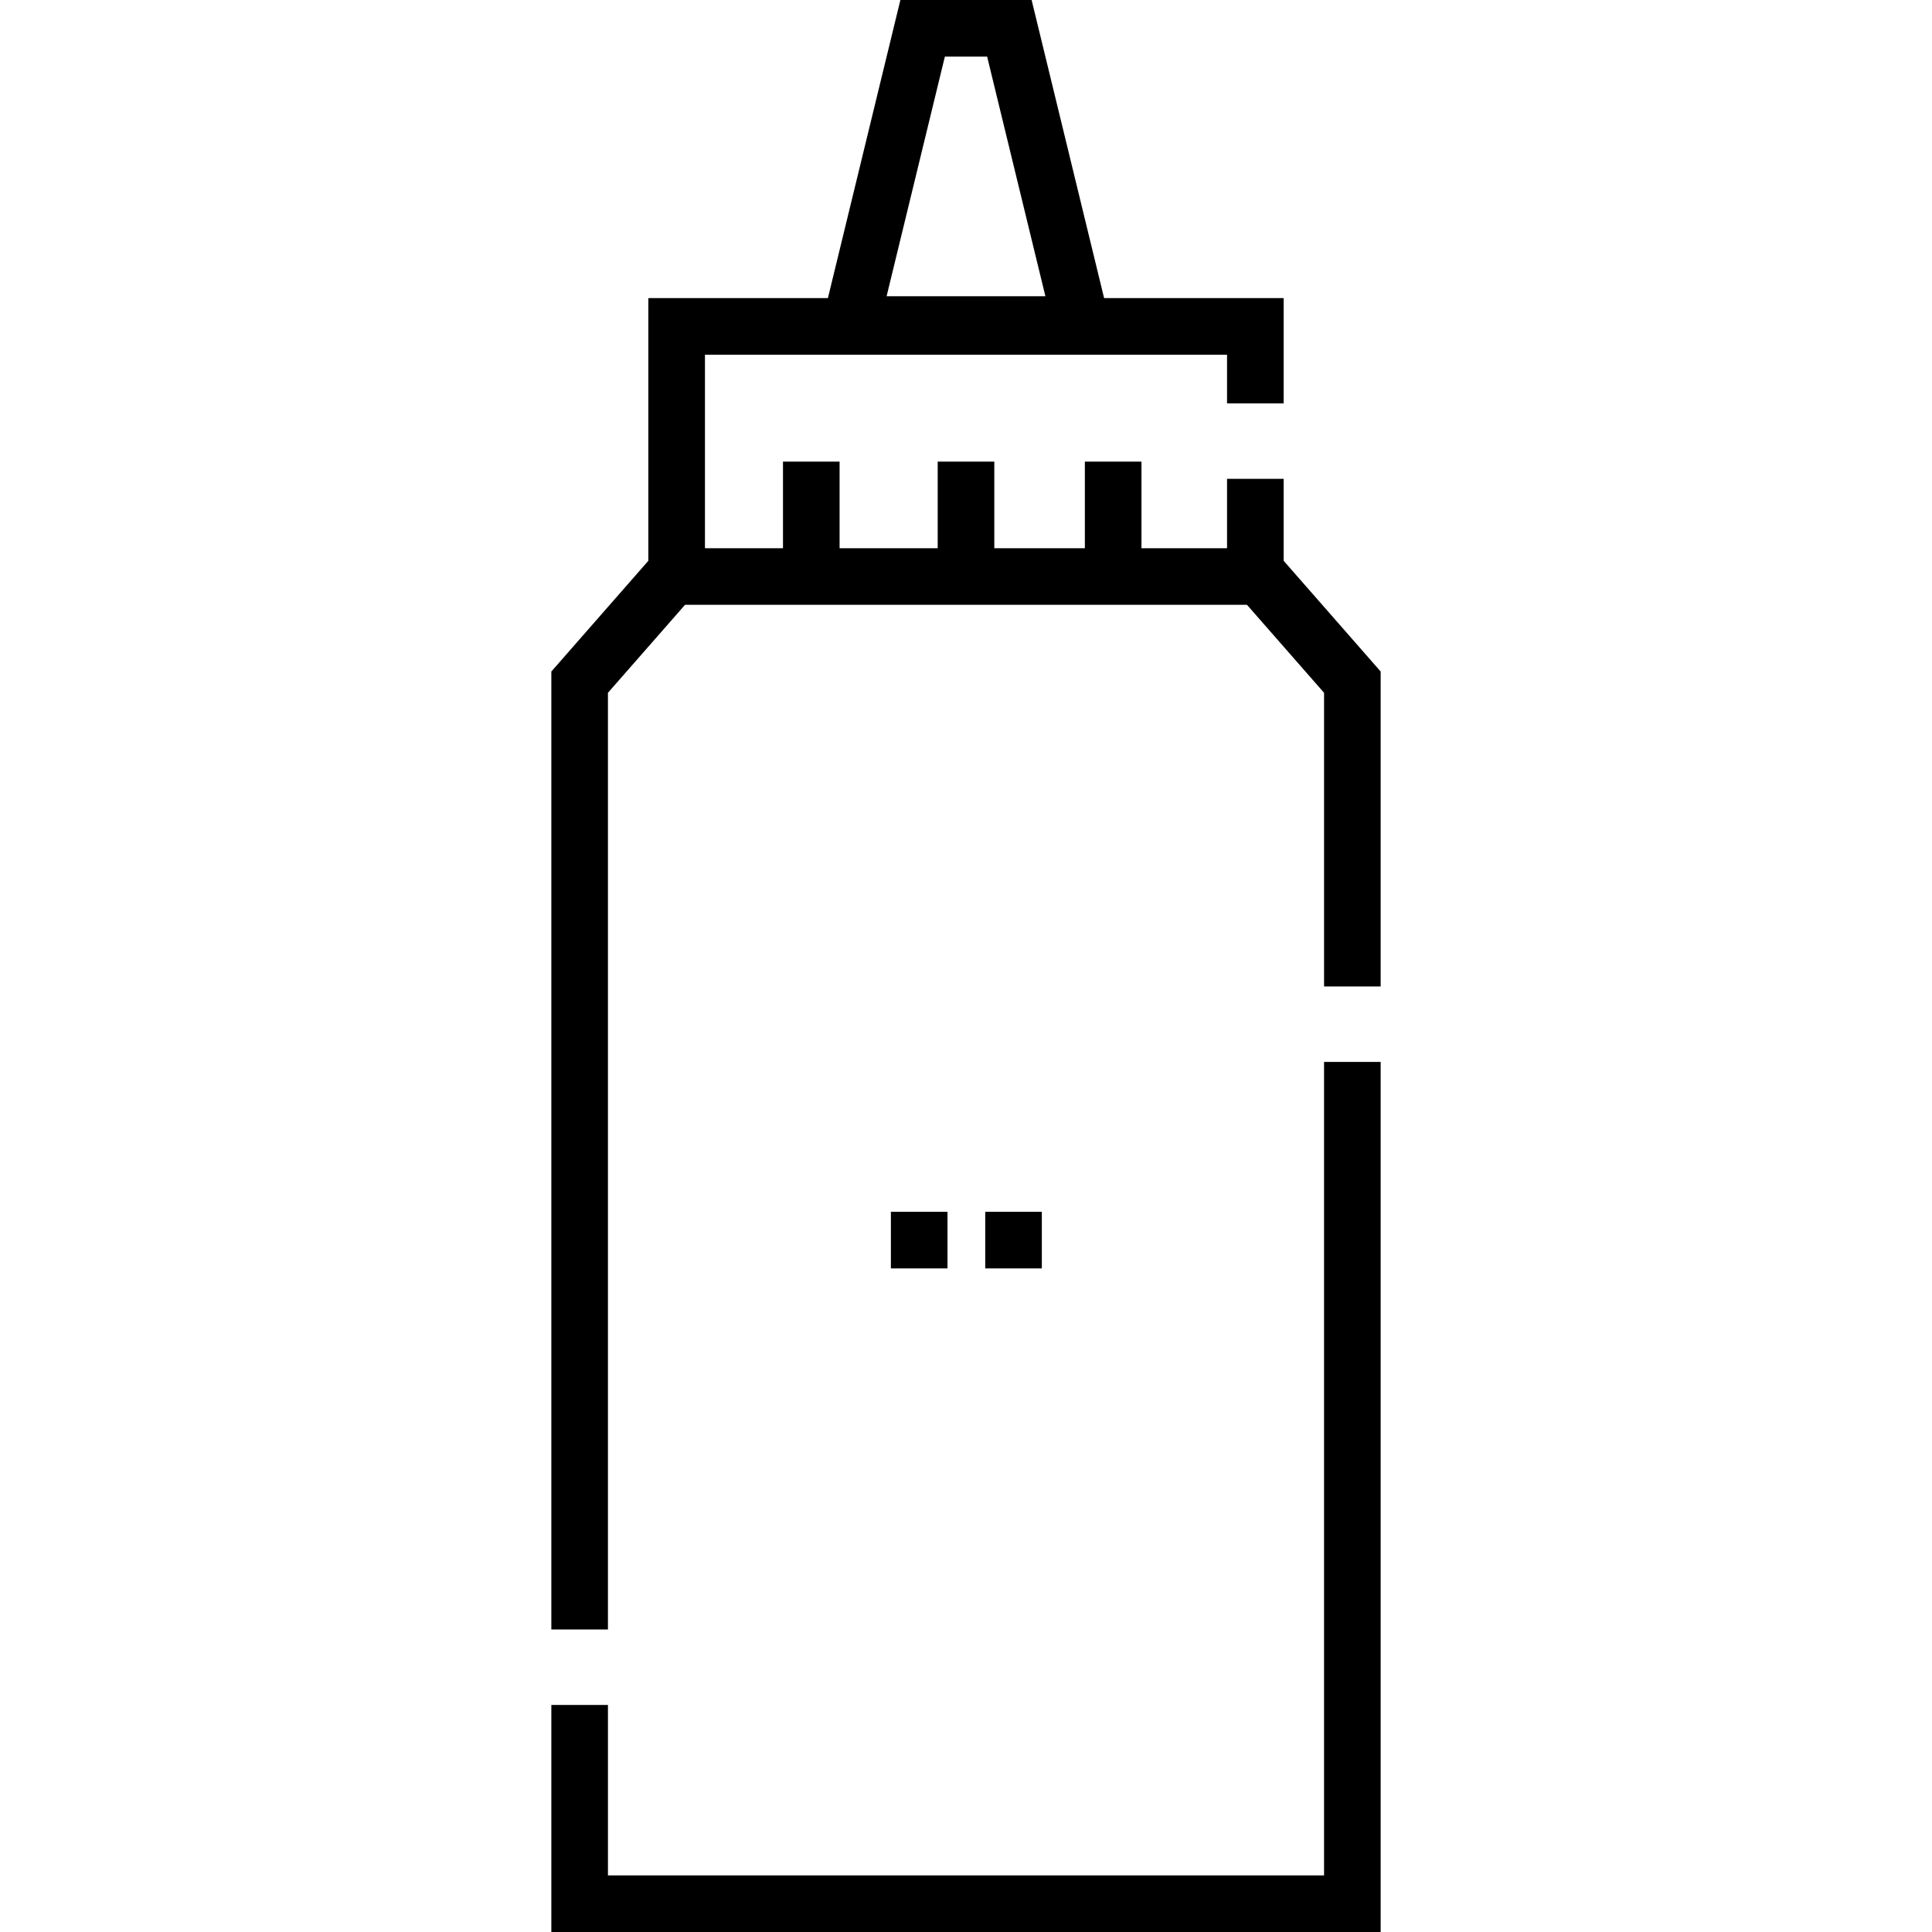 <?xml version="1.0" encoding="iso-8859-1"?>
<!-- Generator: Adobe Illustrator 21.0.0, SVG Export Plug-In . SVG Version: 6.00 Build 0)  -->
<svg xmlns="http://www.w3.org/2000/svg" xmlns:xlink="http://www.w3.org/1999/xlink" version="1.1" id="Capa_1" x="0px" y="0px" viewBox="0 0 512 512" style="enable-background:new 0 0 512 512;" xml:space="preserve" width="512" height="512">
<g>
	<g>
		<polygon points="350.89,497 161.11,497 161.11,451.83 146.11,451.83 146.11,512 365.89,512 365.89,281.42 350.89,281.42   "/>
		<path d="M340.18,148.612V126.9h-15v18.38H302.5v-22.947h-15v22.947h-24v-22.947h-15v22.947h-26v-22.947h-15v22.947h-20.68V94    h138.36v12.9h15V79h-47.581l-19.21-79h-34.778l-19.209,79H171.82v69.613l-25.71,29.347v253.87h15V183.601l20.431-23.32H330.46    l20.43,23.32v77.819h15v-83.46L340.18,148.612z M250.401,15H261.6l15.44,63.5h-42.08L250.401,15z"/>
	</g>
	<g>
		<path d="M276.097,336.14h-15v-15h15V336.14z M251.097,336.14h-15v-15h15V336.14z"/>
	</g>
</g>















</svg>
